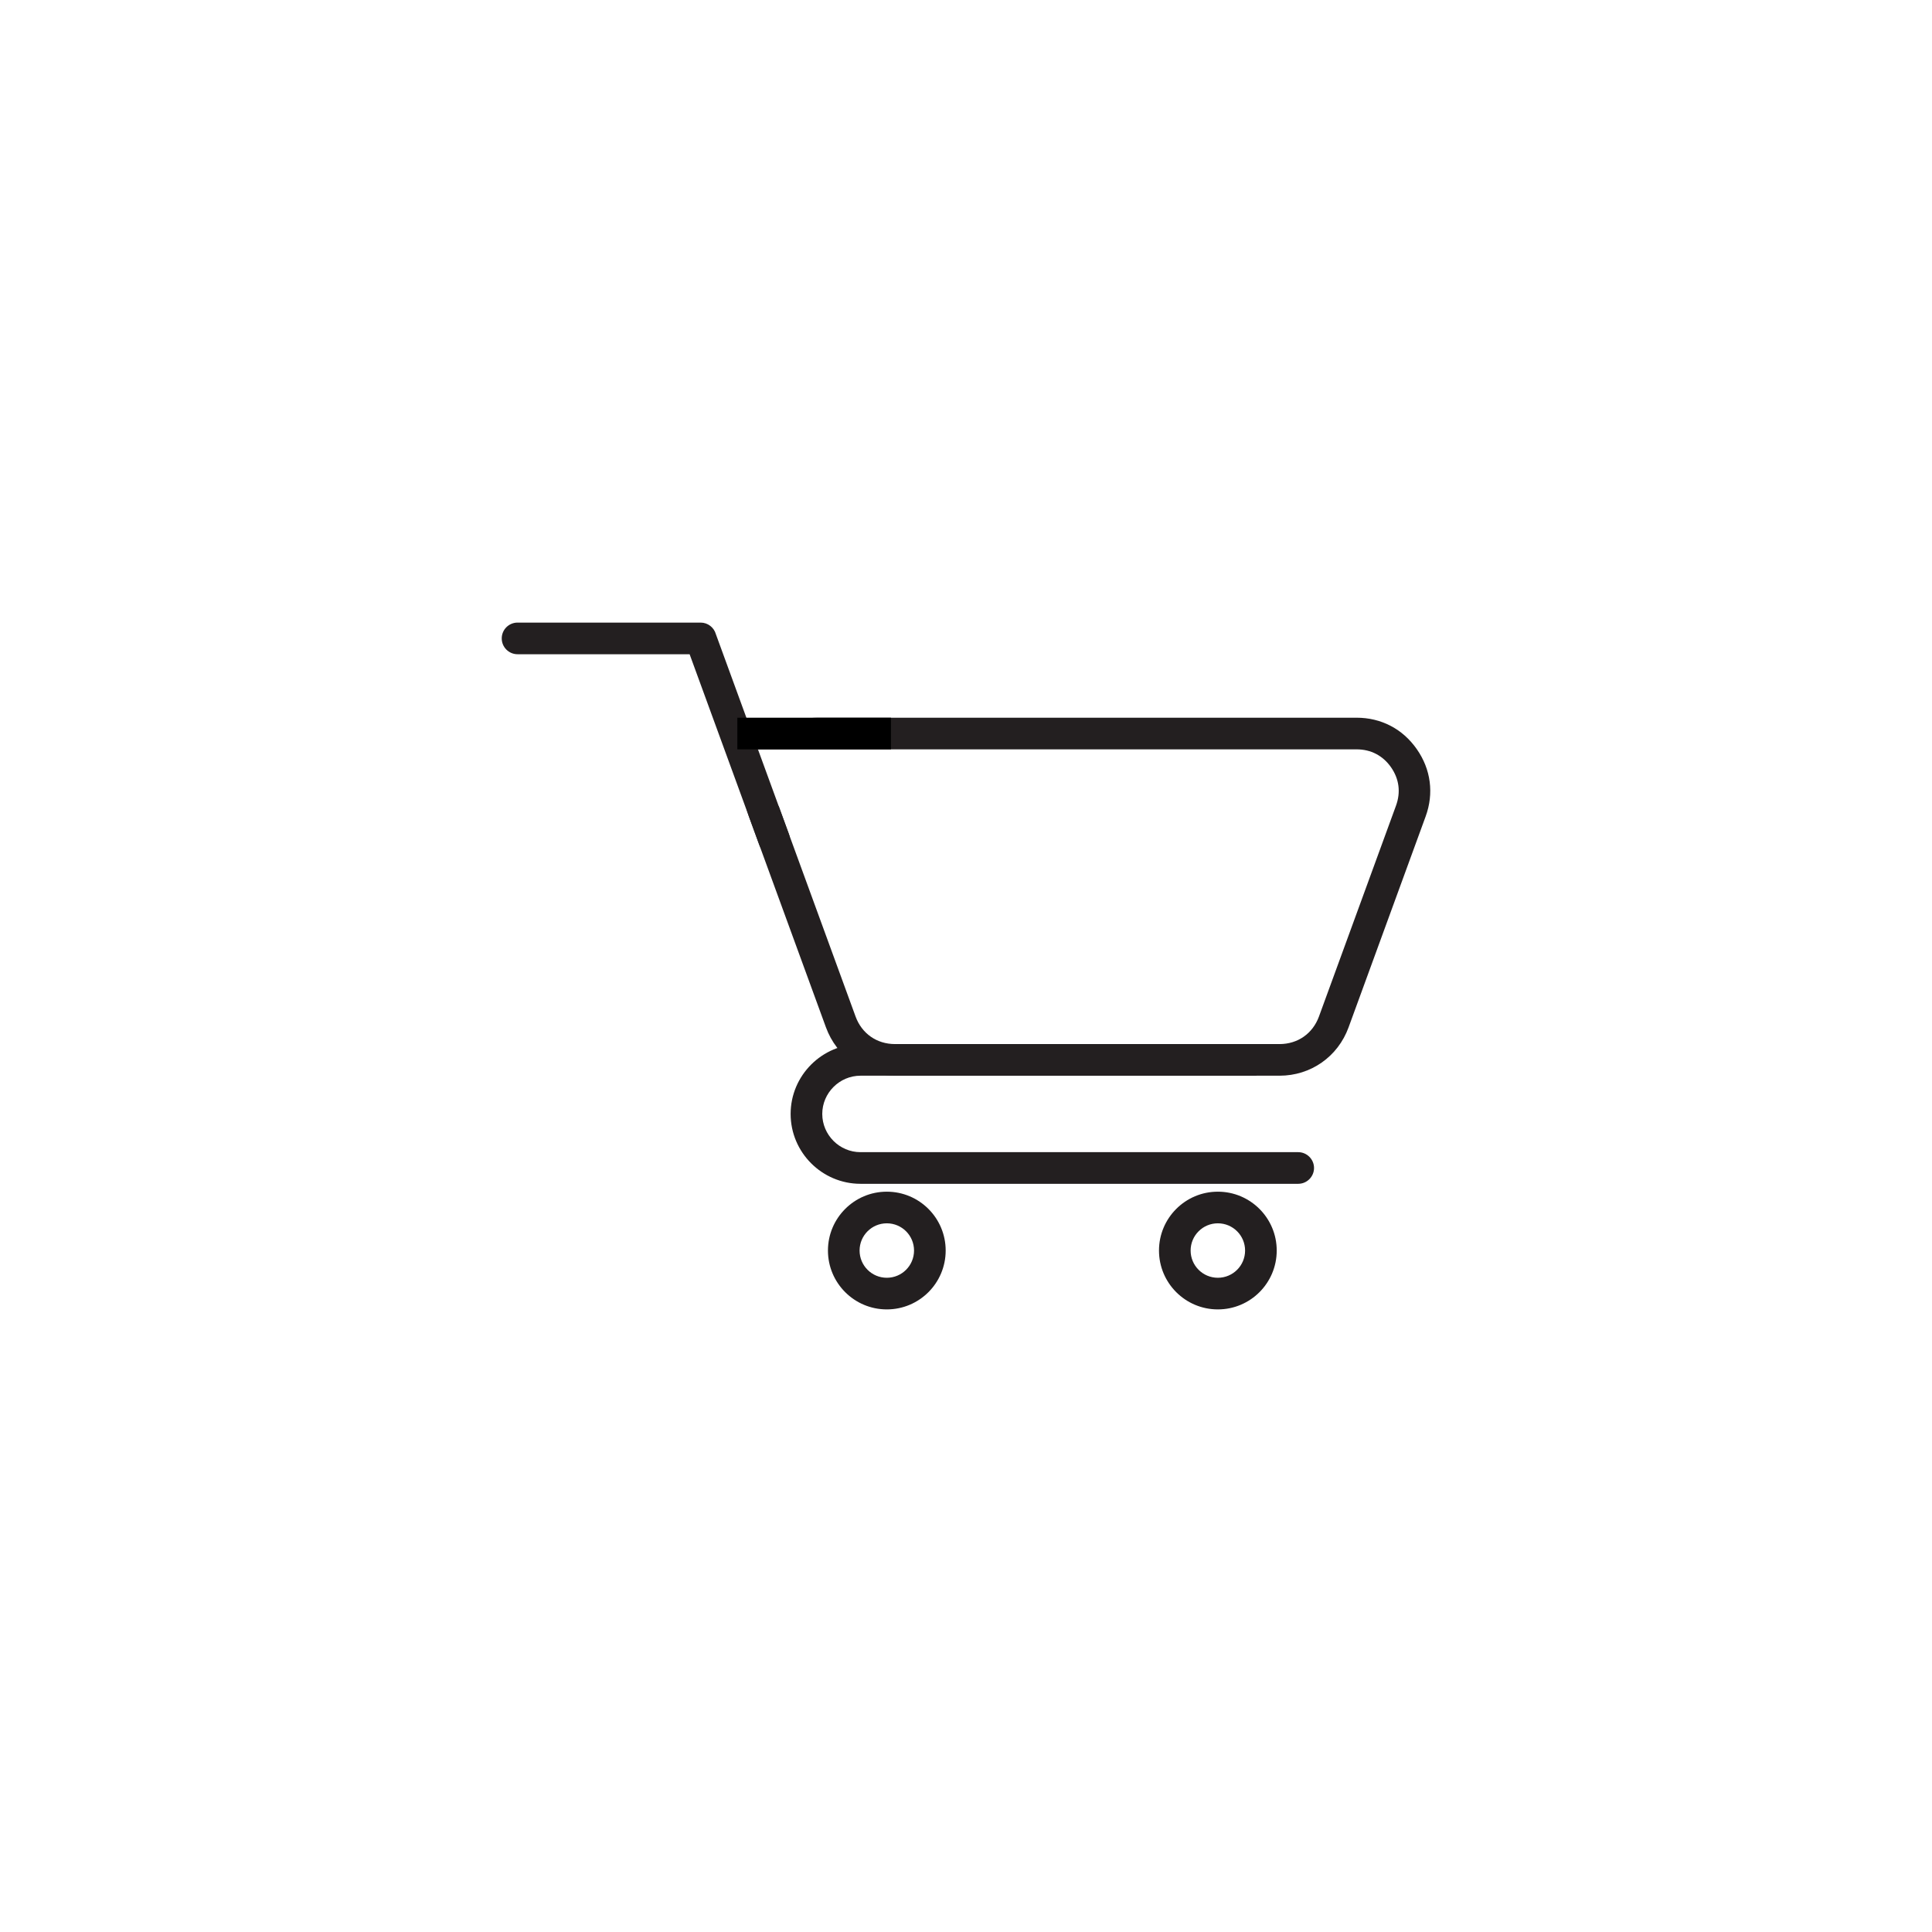 <?xml version="1.0" encoding="UTF-8"?>
<svg xmlns="http://www.w3.org/2000/svg" xmlns:xlink="http://www.w3.org/1999/xlink" width="2040" height="2040" viewBox="0 0 2040 2040">
<path fill-rule="nonzero" fill="rgb(13.73%, 12.16%, 12.549%)" fill-opacity="1" d="M 936.383 1258.293 C 953.547 1258.293 969.086 1265.25 980.332 1276.496 C 991.582 1287.746 998.539 1303.285 998.539 1320.449 C 998.539 1337.609 991.578 1353.148 980.332 1364.398 C 969.086 1375.645 953.547 1382.602 936.383 1382.602 C 919.223 1382.602 903.684 1375.645 892.438 1364.395 C 881.188 1353.148 874.23 1337.609 874.23 1320.449 C 874.23 1303.285 881.188 1287.746 892.438 1276.5 C 903.684 1265.254 919.223 1258.293 936.383 1258.293 Z M 956.715 1300.113 C 951.516 1294.914 944.324 1291.695 936.383 1291.695 C 928.445 1291.695 921.254 1294.914 916.055 1300.117 C 910.852 1305.316 907.633 1312.508 907.633 1320.449 C 907.633 1328.387 910.852 1335.578 916.055 1340.777 C 921.254 1345.98 928.445 1349.199 936.383 1349.199 C 944.324 1349.199 951.516 1345.98 956.715 1340.781 C 961.918 1335.578 965.137 1328.387 965.137 1320.449 C 965.137 1312.508 961.918 1305.316 956.715 1300.113 "/>
<path fill-rule="nonzero" fill="rgb(13.73%, 12.16%, 12.549%)" fill-opacity="1" d="M 1285.93 1258.293 C 1303.102 1258.293 1318.629 1265.254 1329.879 1276.5 C 1341.129 1287.746 1348.09 1303.285 1348.09 1320.449 C 1348.09 1337.609 1341.129 1353.148 1329.879 1364.398 C 1318.629 1375.645 1303.102 1382.602 1285.93 1382.602 C 1268.77 1382.602 1253.23 1375.645 1241.988 1364.398 C 1230.738 1353.148 1223.781 1337.609 1223.781 1320.449 C 1223.781 1303.289 1230.738 1287.746 1241.988 1276.5 C 1253.23 1265.254 1268.77 1258.293 1285.93 1258.293 Z M 1306.27 1300.117 C 1301.059 1294.914 1293.879 1291.695 1285.93 1291.695 C 1277.988 1291.695 1270.801 1294.914 1265.602 1300.117 C 1260.398 1305.316 1257.18 1312.508 1257.18 1320.449 C 1257.18 1328.391 1260.398 1335.578 1265.602 1340.781 C 1270.801 1345.98 1277.988 1349.199 1285.93 1349.199 C 1293.879 1349.199 1301.059 1345.98 1306.27 1340.781 C 1311.469 1335.578 1314.691 1328.391 1314.691 1320.449 C 1314.691 1312.508 1311.469 1305.316 1306.27 1300.117 "/>
<path fill-rule="nonzero" fill="rgb(13.73%, 12.16%, 12.549%)" fill-opacity="1" d="M 546.488 690.801 C 537.262 690.801 529.785 683.32 529.785 674.102 C 529.785 664.879 537.262 657.398 546.488 657.398 L 739.793 657.398 C 747.461 657.398 753.926 662.57 755.883 669.609 L 832.992 880.641 C 836.125 889.281 831.656 898.84 823.012 901.969 C 814.363 905.102 804.812 900.641 801.68 891.988 L 728.164 690.801 L 546.488 690.801 "/>
<path fill-rule="nonzero" fill="rgb(13.73%, 12.16%, 12.549%)" fill-opacity="1" d="M 908.594 1102.434 L 1326.738 1102.434 L 1326.738 1135.836 L 908.594 1135.836 C 897.512 1135.836 887.422 1140.387 880.098 1147.711 C 872.773 1155.031 868.227 1165.121 868.227 1176.203 C 868.227 1187.289 872.773 1197.379 880.098 1204.703 C 887.422 1212.027 897.512 1216.574 908.594 1216.574 L 1370.789 1216.574 C 1379.98 1216.574 1387.488 1224.09 1387.488 1233.277 C 1387.488 1242.461 1379.98 1249.977 1370.789 1249.977 L 908.594 1249.977 C 888.289 1249.977 869.844 1241.684 856.48 1228.32 C 843.121 1214.957 834.824 1196.512 834.824 1176.207 C 834.824 1155.902 843.121 1137.453 856.48 1124.094 C 869.844 1110.73 888.293 1102.434 908.594 1102.434 "/>
<path fill-rule="nonzero" fill="rgb(13.73%, 12.16%, 12.549%)" fill-opacity="1" d="M 1351.051 1135.836 L 945.039 1135.836 C 928.566 1135.836 913.203 1130.852 900.457 1121.938 C 887.742 1113.051 877.797 1100.309 872.117 1084.77 L 790.758 862.102 C 789.43 858.469 788.375 854.809 787.59 851.148 L 822.219 851.148 L 903.434 1073.418 C 906.707 1082.383 912.348 1089.664 919.504 1094.668 C 926.629 1099.648 935.418 1102.434 945.039 1102.434 L 1351.051 1102.434 C 1360.672 1102.434 1369.461 1099.648 1376.578 1094.668 C 1383.738 1089.664 1389.379 1082.383 1392.66 1073.418 L 1474.02 850.75 C 1476.621 843.621 1477.461 836.512 1476.57 829.719 C 1475.68 822.91 1473.059 816.262 1468.738 810.09 C 1464.461 803.969 1459.121 799.238 1452.98 796.051 C 1446.922 792.891 1439.969 791.238 1432.41 791.238 L 799.941 791.238 L 800.078 791.039 C 807.57 780.328 816.941 772.039 827.711 766.43 C 838.551 760.781 850.703 757.828 863.676 757.828 L 1432.41 757.828 C 1445.391 757.828 1457.539 760.781 1468.379 766.43 C 1479.148 772.039 1488.52 780.328 1496.012 791.039 C 1503.449 801.691 1508.012 813.328 1509.578 825.422 C 1511.172 837.531 1509.77 849.941 1505.328 862.102 L 1423.969 1084.77 C 1418.289 1100.309 1408.34 1113.051 1395.629 1121.938 C 1382.891 1130.852 1367.52 1135.836 1351.051 1135.836 "/>
<path fill-rule="evenodd" fill="rgb(0%, 0%, 0%)" fill-opacity="1" d="M 778.562 757.828 L 940.762 757.828 L 940.762 791.238 L 778.562 791.238 L 778.562 757.828 "/>
</svg>
